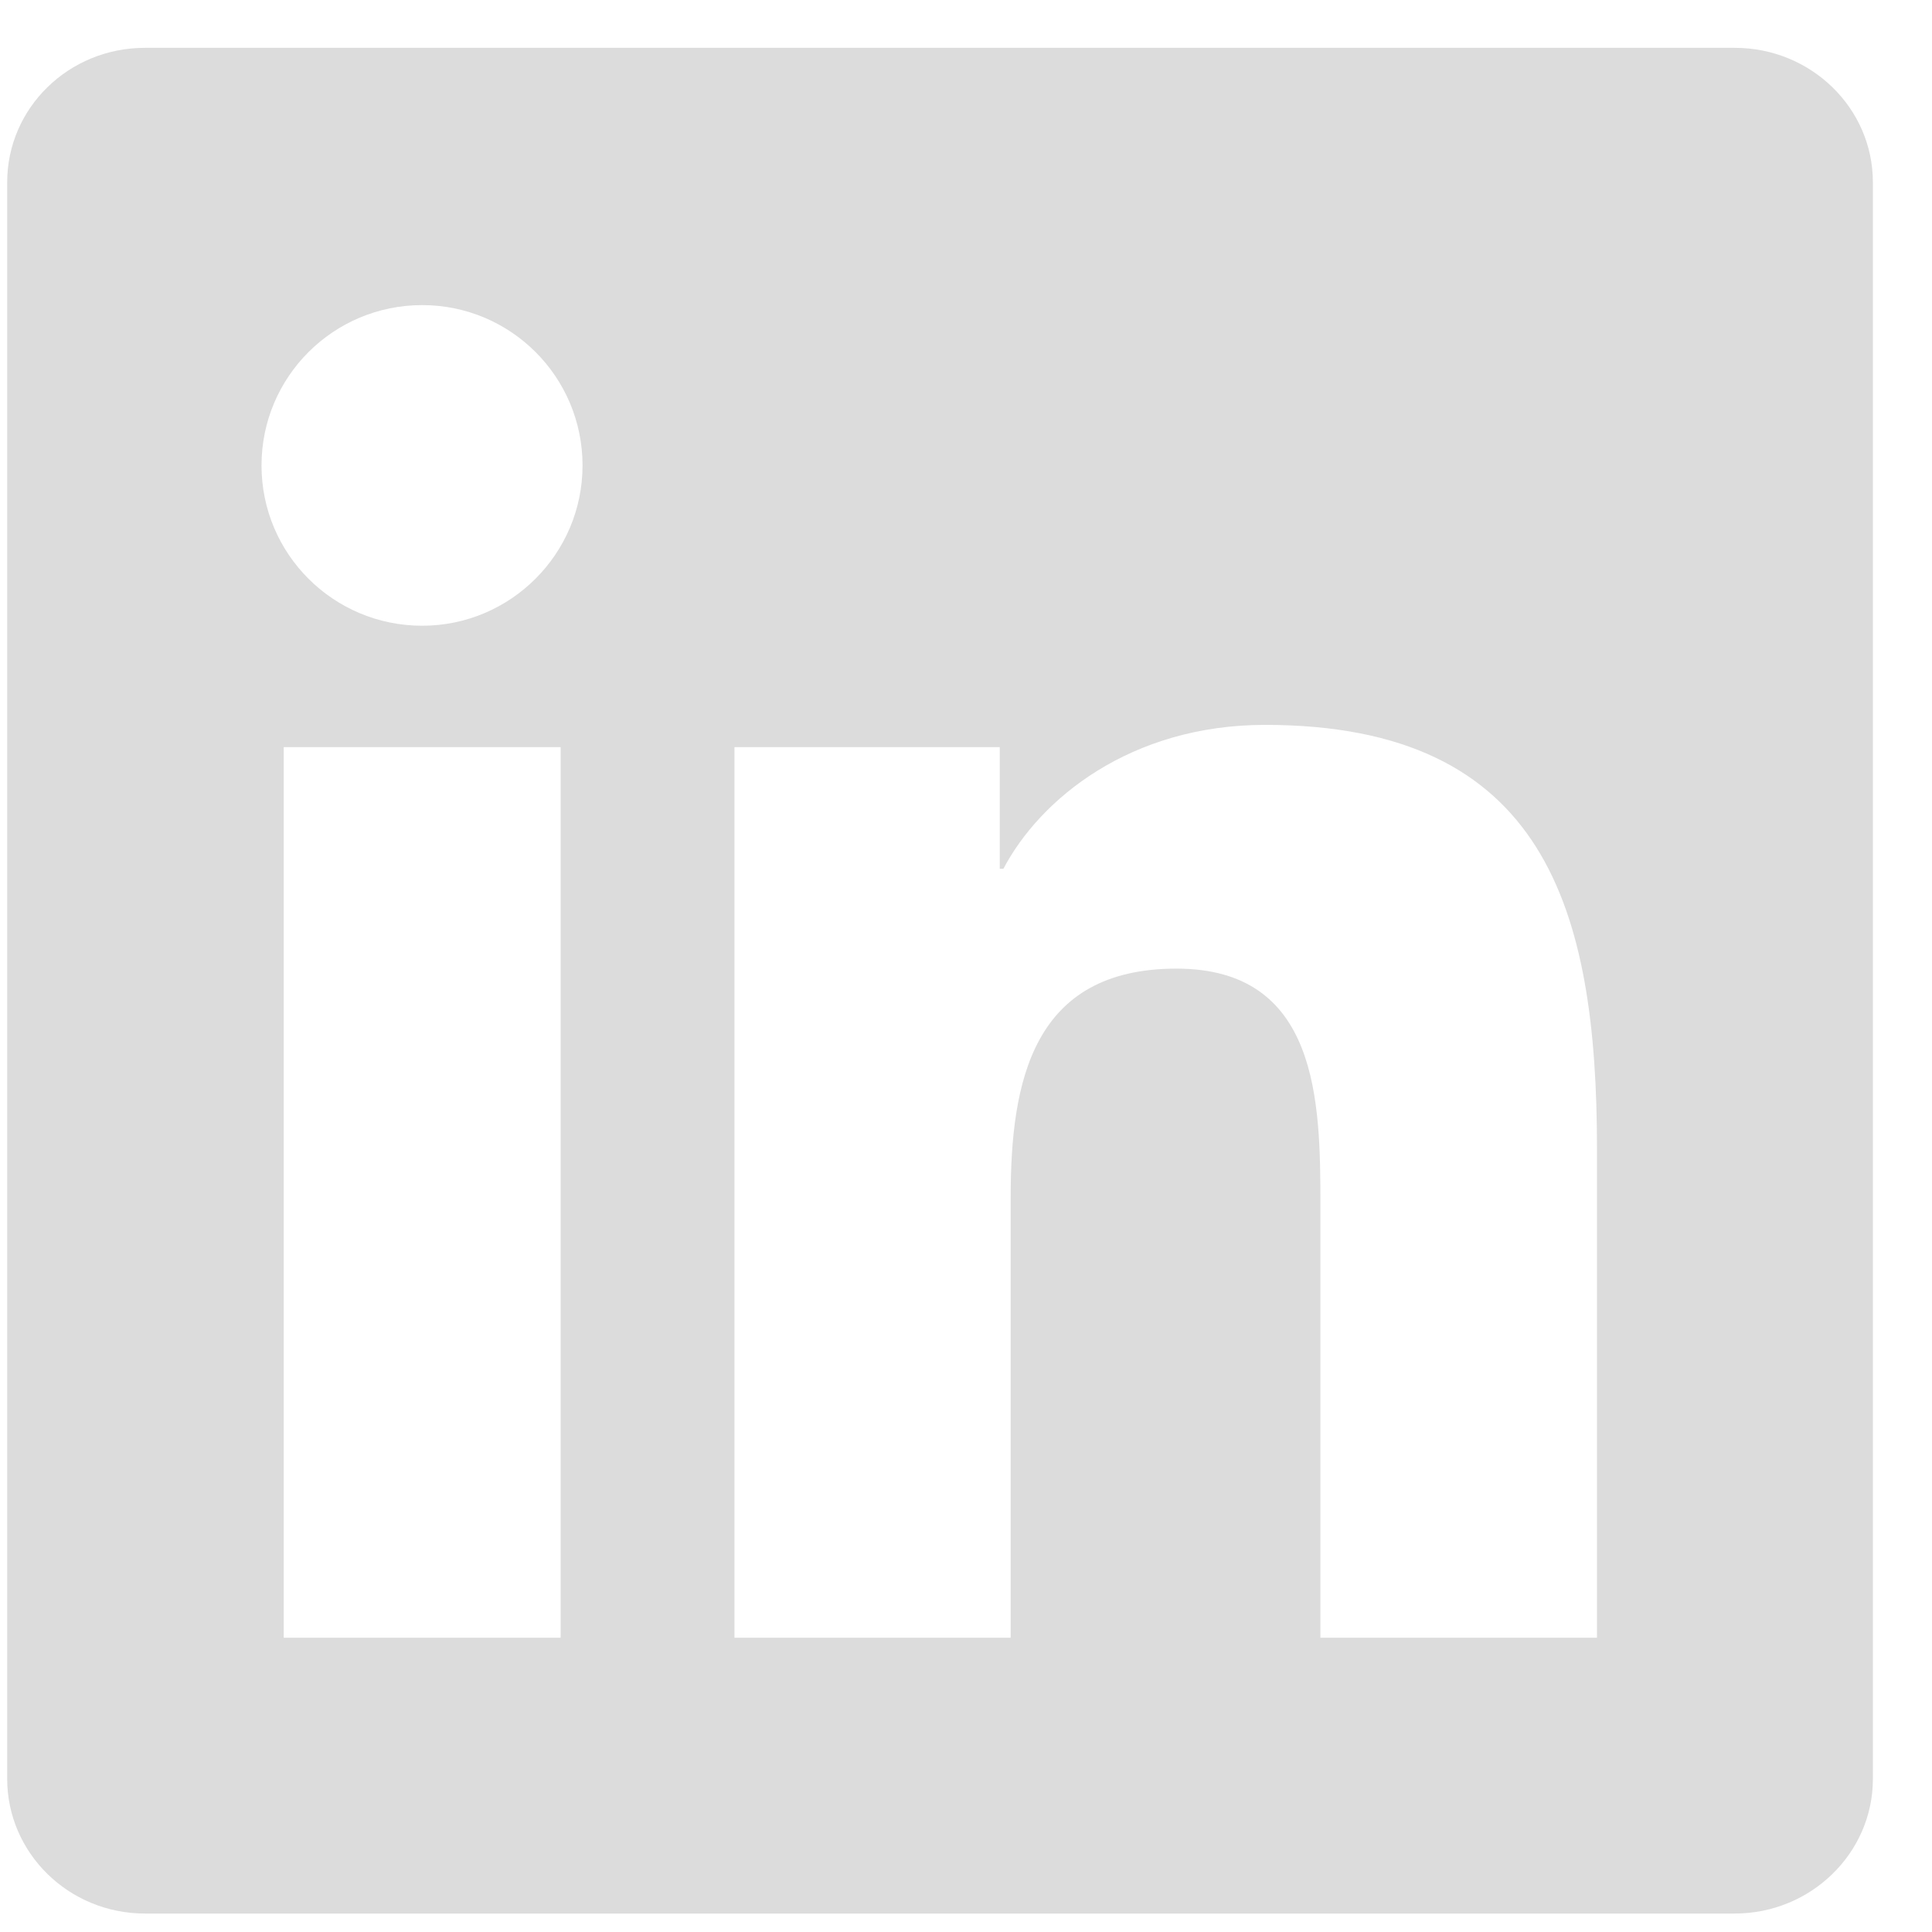 <svg width="25" height="25" viewBox="0 0 25 25" fill="none" xmlns="http://www.w3.org/2000/svg">
<path d="M22.448 0.619H1.875C0.889 0.619 0.093 1.397 0.093 2.359V23.017C0.093 23.978 0.889 24.761 1.875 24.761H22.448C23.433 24.761 24.235 23.978 24.235 23.021V2.359C24.235 1.397 23.433 0.619 22.448 0.619ZM7.255 21.192H3.671V9.668H7.255V21.192ZM5.463 8.097C4.313 8.097 3.384 7.168 3.384 6.023C3.384 4.877 4.313 3.948 5.463 3.948C6.609 3.948 7.538 4.877 7.538 6.023C7.538 7.164 6.609 8.097 5.463 8.097ZM20.665 21.192H17.086V15.59C17.086 14.255 17.063 12.534 15.224 12.534C13.361 12.534 13.078 13.992 13.078 15.496V21.192H9.504V9.668H12.937V11.242H12.984C13.46 10.337 14.63 9.38 16.37 9.38C19.996 9.38 20.665 11.766 20.665 14.868V21.192Z" fill="#DCDCDC"/>
</svg>
